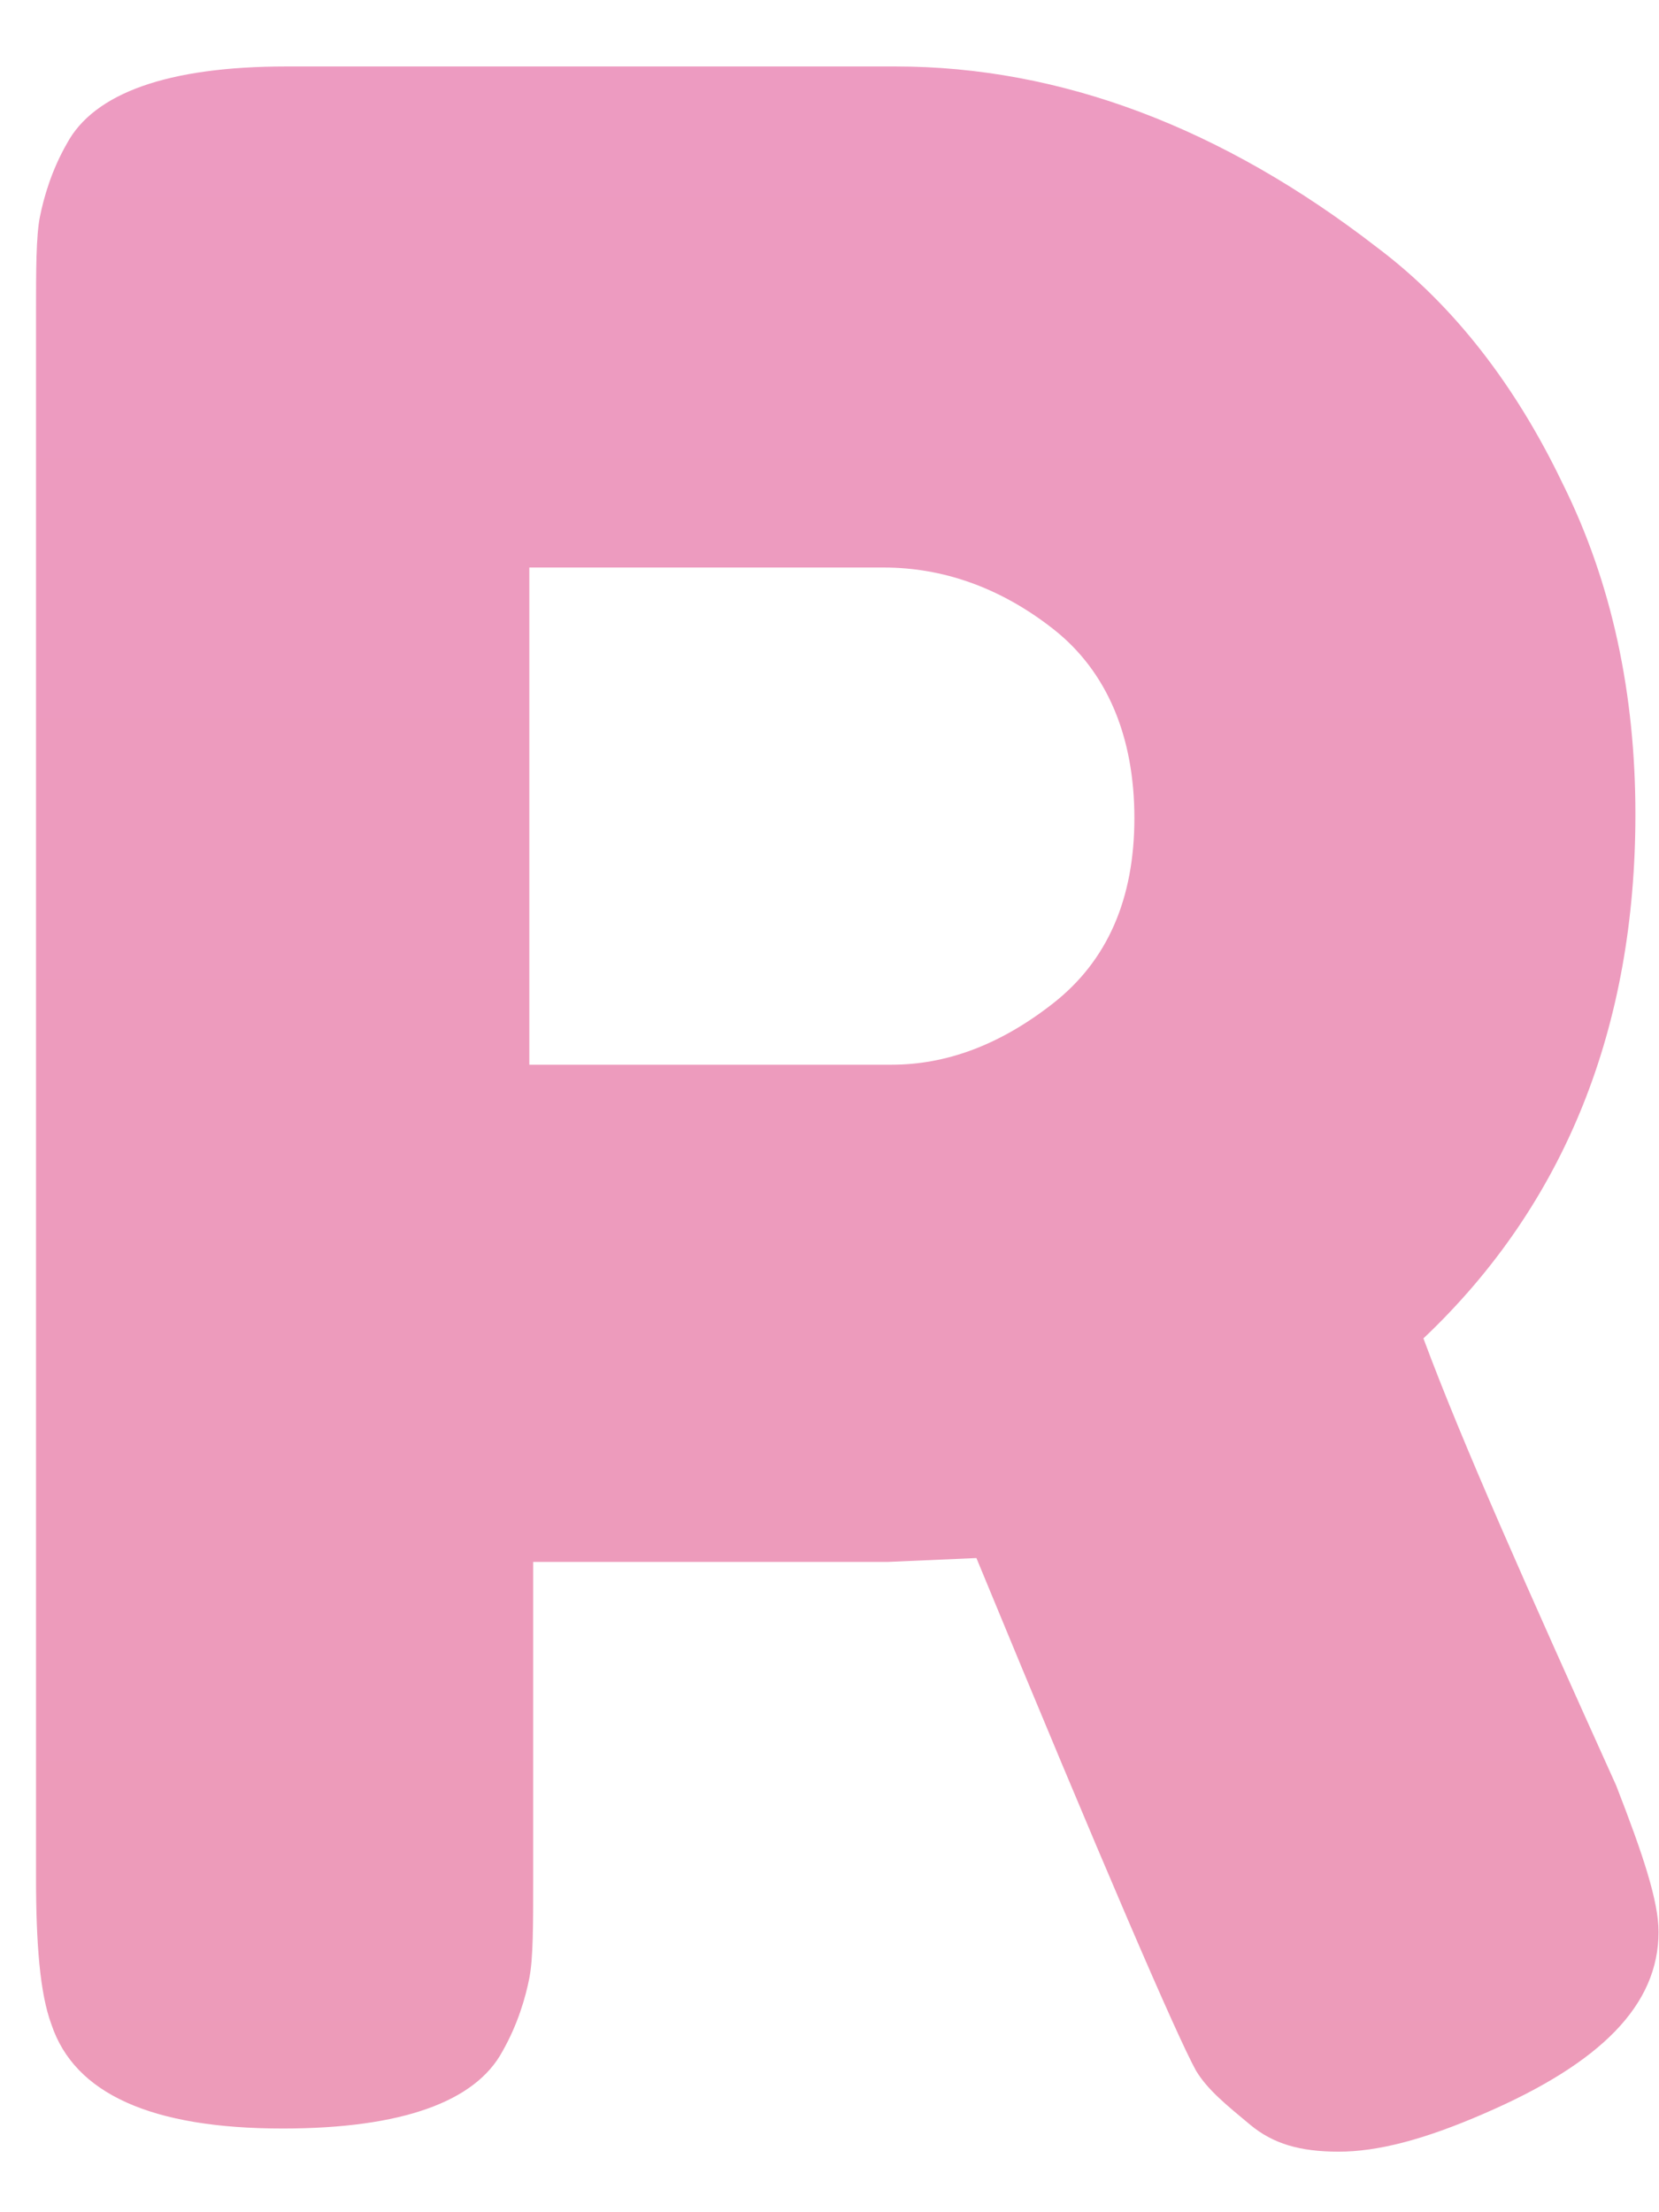 <?xml version="1.0" encoding="UTF-8" standalone="no"?><svg width='18' height='24' viewBox='0 0 18 24' fill='none' xmlns='http://www.w3.org/2000/svg'>
<path d='M17.535 19.37C17.828 20.123 17.995 20.625 17.995 20.959C17.995 21.754 17.368 22.381 16.113 22.925C15.444 23.217 14.943 23.343 14.524 23.343C14.106 23.343 13.814 23.259 13.563 23.05C13.312 22.841 13.103 22.674 12.977 22.465C12.768 22.088 11.974 20.248 10.594 16.903L9.632 16.945H5.785V20.416C5.785 20.876 5.785 21.252 5.743 21.461C5.702 21.67 5.618 21.963 5.451 22.256C5.158 22.799 4.363 23.092 3.067 23.092C1.646 23.092 0.809 22.716 0.558 21.963C0.433 21.628 0.391 21.085 0.391 20.374V3.397C0.391 2.937 0.391 2.561 0.433 2.352C0.475 2.143 0.558 1.85 0.726 1.557C1.018 1.014 1.813 0.721 3.109 0.721H9.716C11.514 0.721 13.27 1.39 14.943 2.686C15.779 3.314 16.448 4.192 16.95 5.237C17.493 6.324 17.744 7.537 17.744 8.833C17.744 11.133 16.991 13.056 15.444 14.52C15.863 15.649 16.573 17.238 17.535 19.37ZM5.743 11.551H9.674C10.259 11.551 10.845 11.342 11.43 10.882C12.015 10.422 12.308 9.753 12.308 8.875C12.308 7.997 12.015 7.286 11.43 6.826C10.845 6.366 10.217 6.157 9.59 6.157H5.743V11.551Z' fill='url(#paint0_linear_4254_14292)'/>
<defs>
<linearGradient id='paint0_linear_4254_14292' x1='9.193' y1='0.721' x2='9.193' y2='23.343' gradientUnits='userSpaceOnUse'>
<stop stop-color='#ED9BC1'/>
<stop offset='1' stop-color='#ED9BB9'/>
</linearGradient>
</defs>
</svg>
